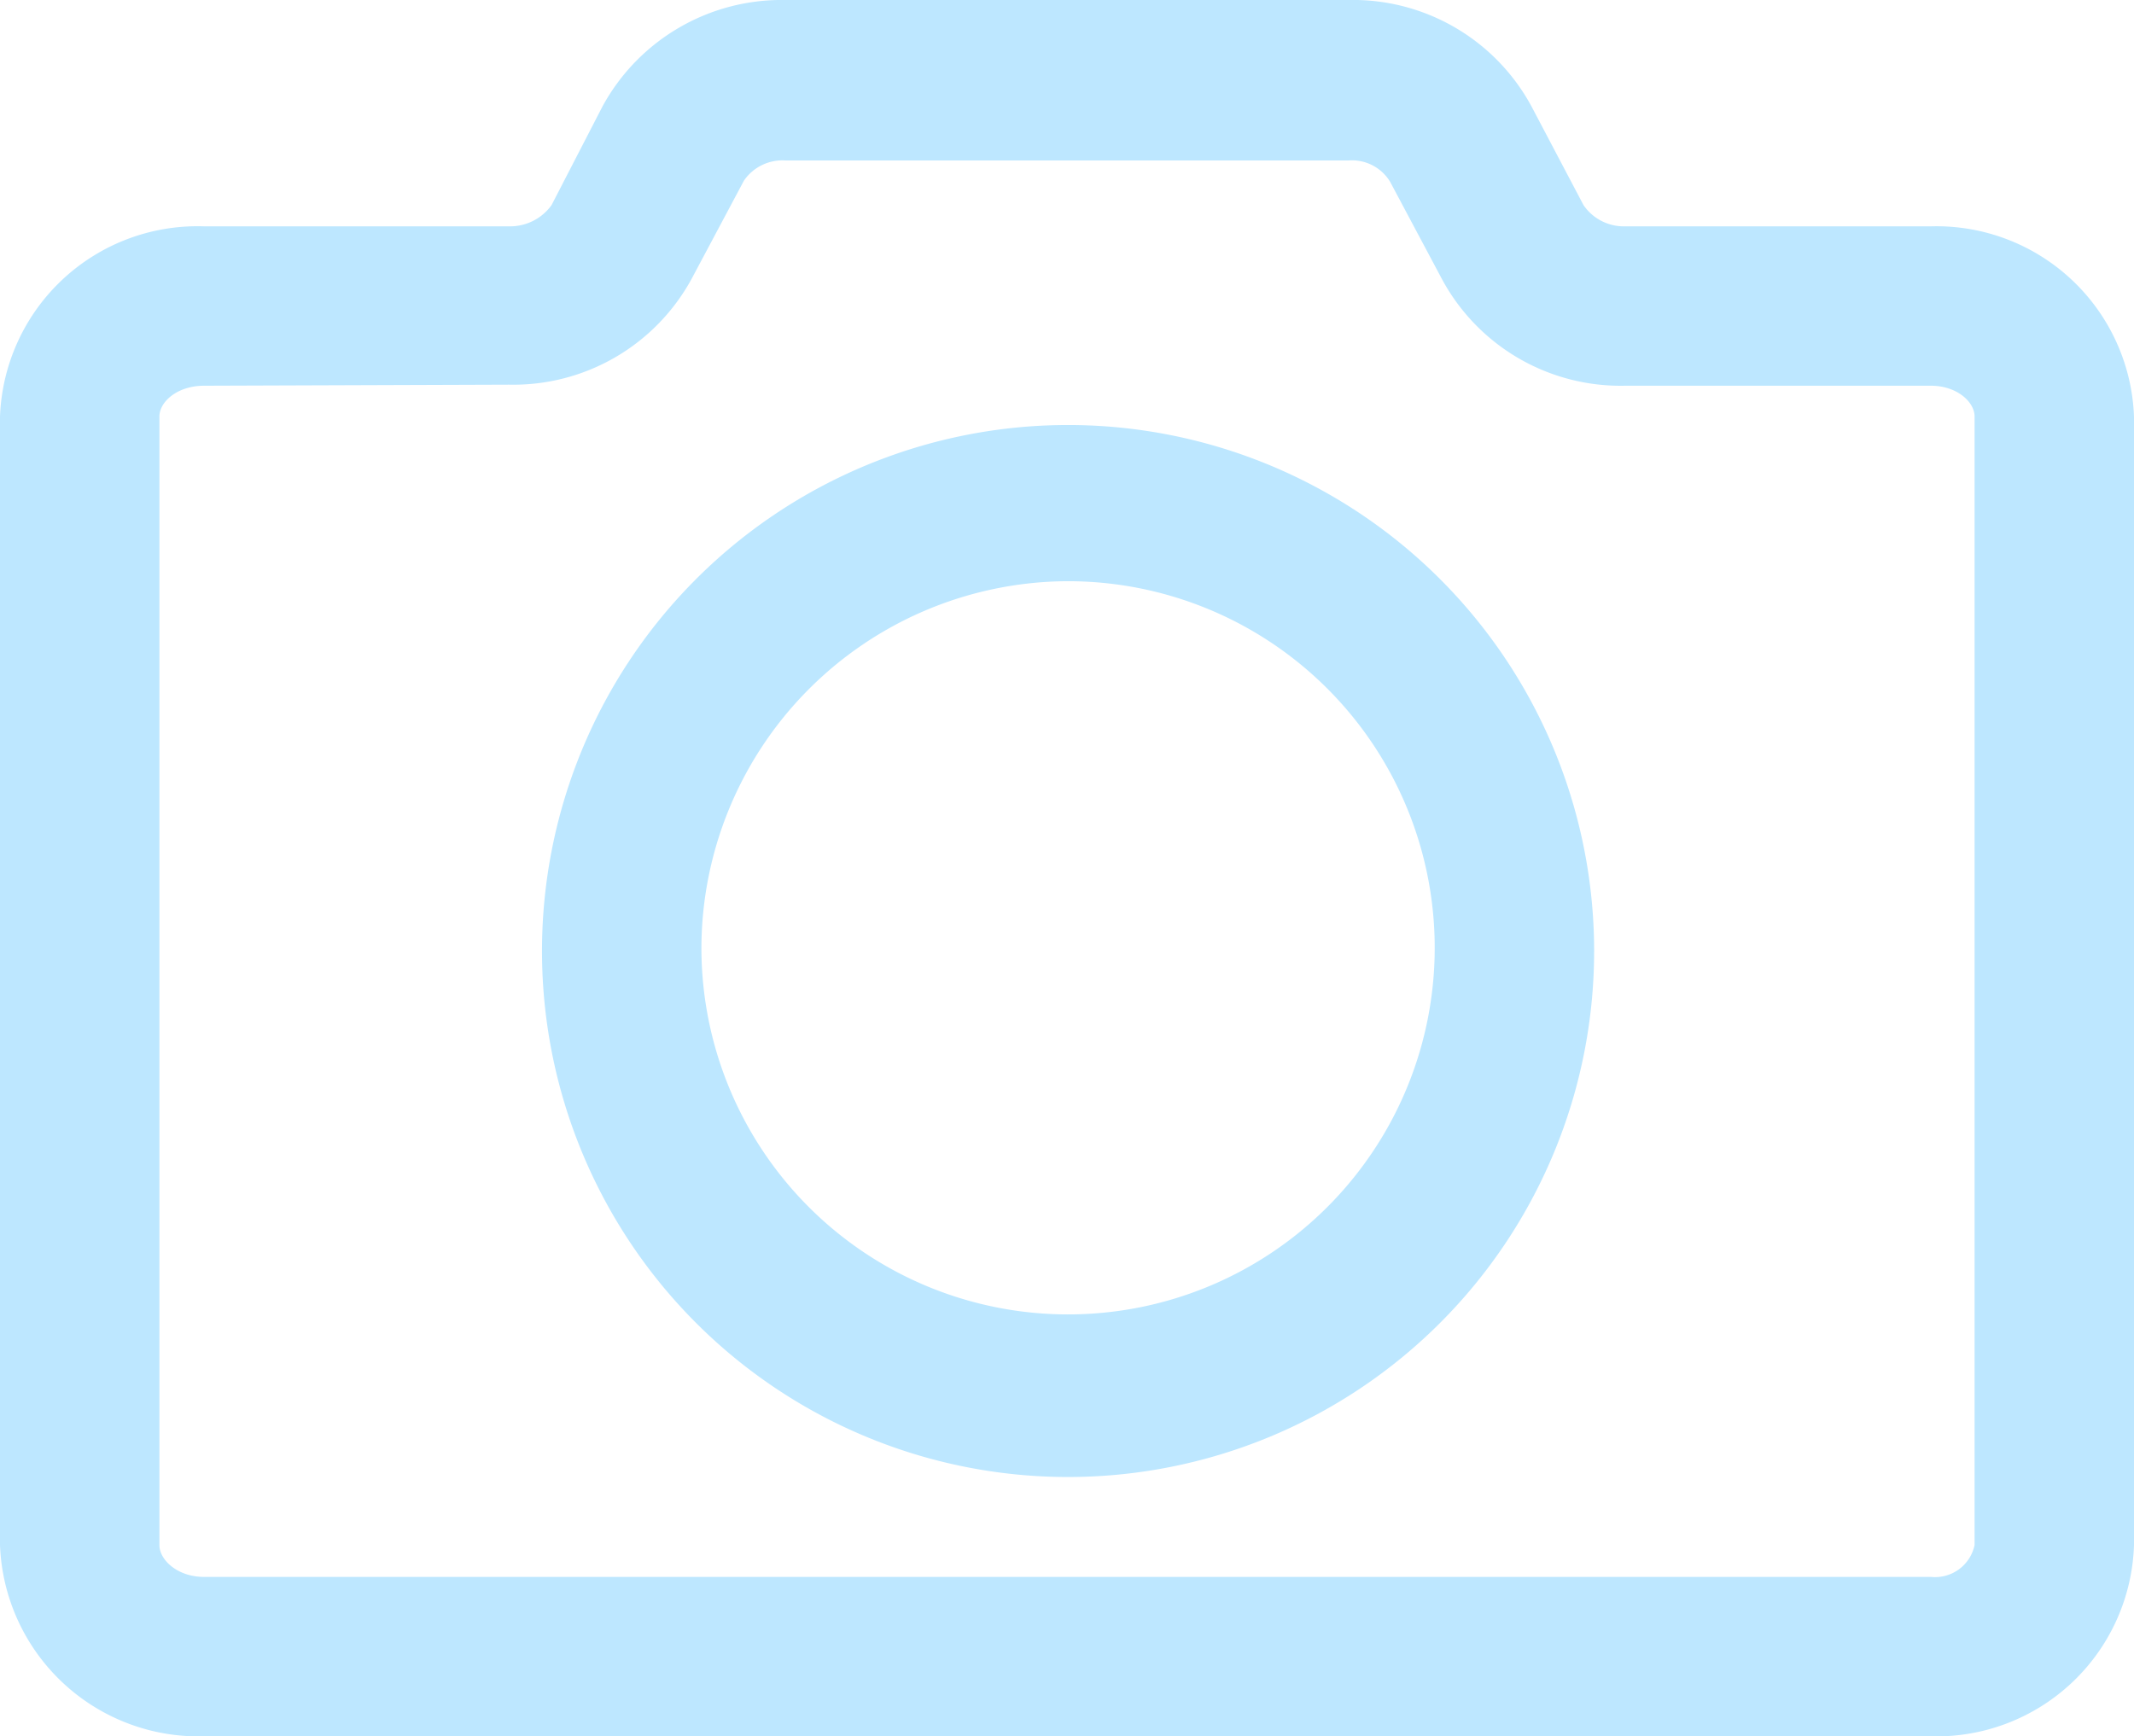 <svg xmlns="http://www.w3.org/2000/svg" viewBox="0 0 20.08 16.34"><g id="Слой_2" data-name="Слой 2"><g id="_1" data-name="1"><path d="M10,5.47A3.45,3.45,0,1,1,6.6,8.92,3.46,3.46,0,0,1,10,5.47M10,4a4.95,4.95,0,1,0,5,4.95A4.95,4.95,0,0,0,10,4Z" fill="#BDE7FF"/><path d="M18.17,16.34H1.92A1.87,1.87,0,0,1,0,14.54V3.92A1.86,1.86,0,0,1,1.92,2.13H4.79a.48.48,0,0,0,.4-.2L5.67,1A1.92,1.92,0,0,1,7.39,0h5.3a1.91,1.91,0,0,1,1.72,1l.49.93a.46.46,0,0,0,.39.2h2.88a1.86,1.86,0,0,1,1.91,1.79V14.54A1.86,1.86,0,0,1,18.17,16.34ZM1.92,3.63c-.25,0-.42.15-.42.29V14.54c0,.14.17.3.42.3H18.17a.38.38,0,0,0,.41-.3V3.92c0-.14-.17-.29-.41-.29H15.29a1.91,1.91,0,0,1-1.72-1h0l-.49-.92a.42.42,0,0,0-.39-.2H7.39A.44.44,0,0,0,7,1.7l-.49.92a1.91,1.91,0,0,1-1.72,1Z" fill="#BDE7FF"/></g></g></svg>
